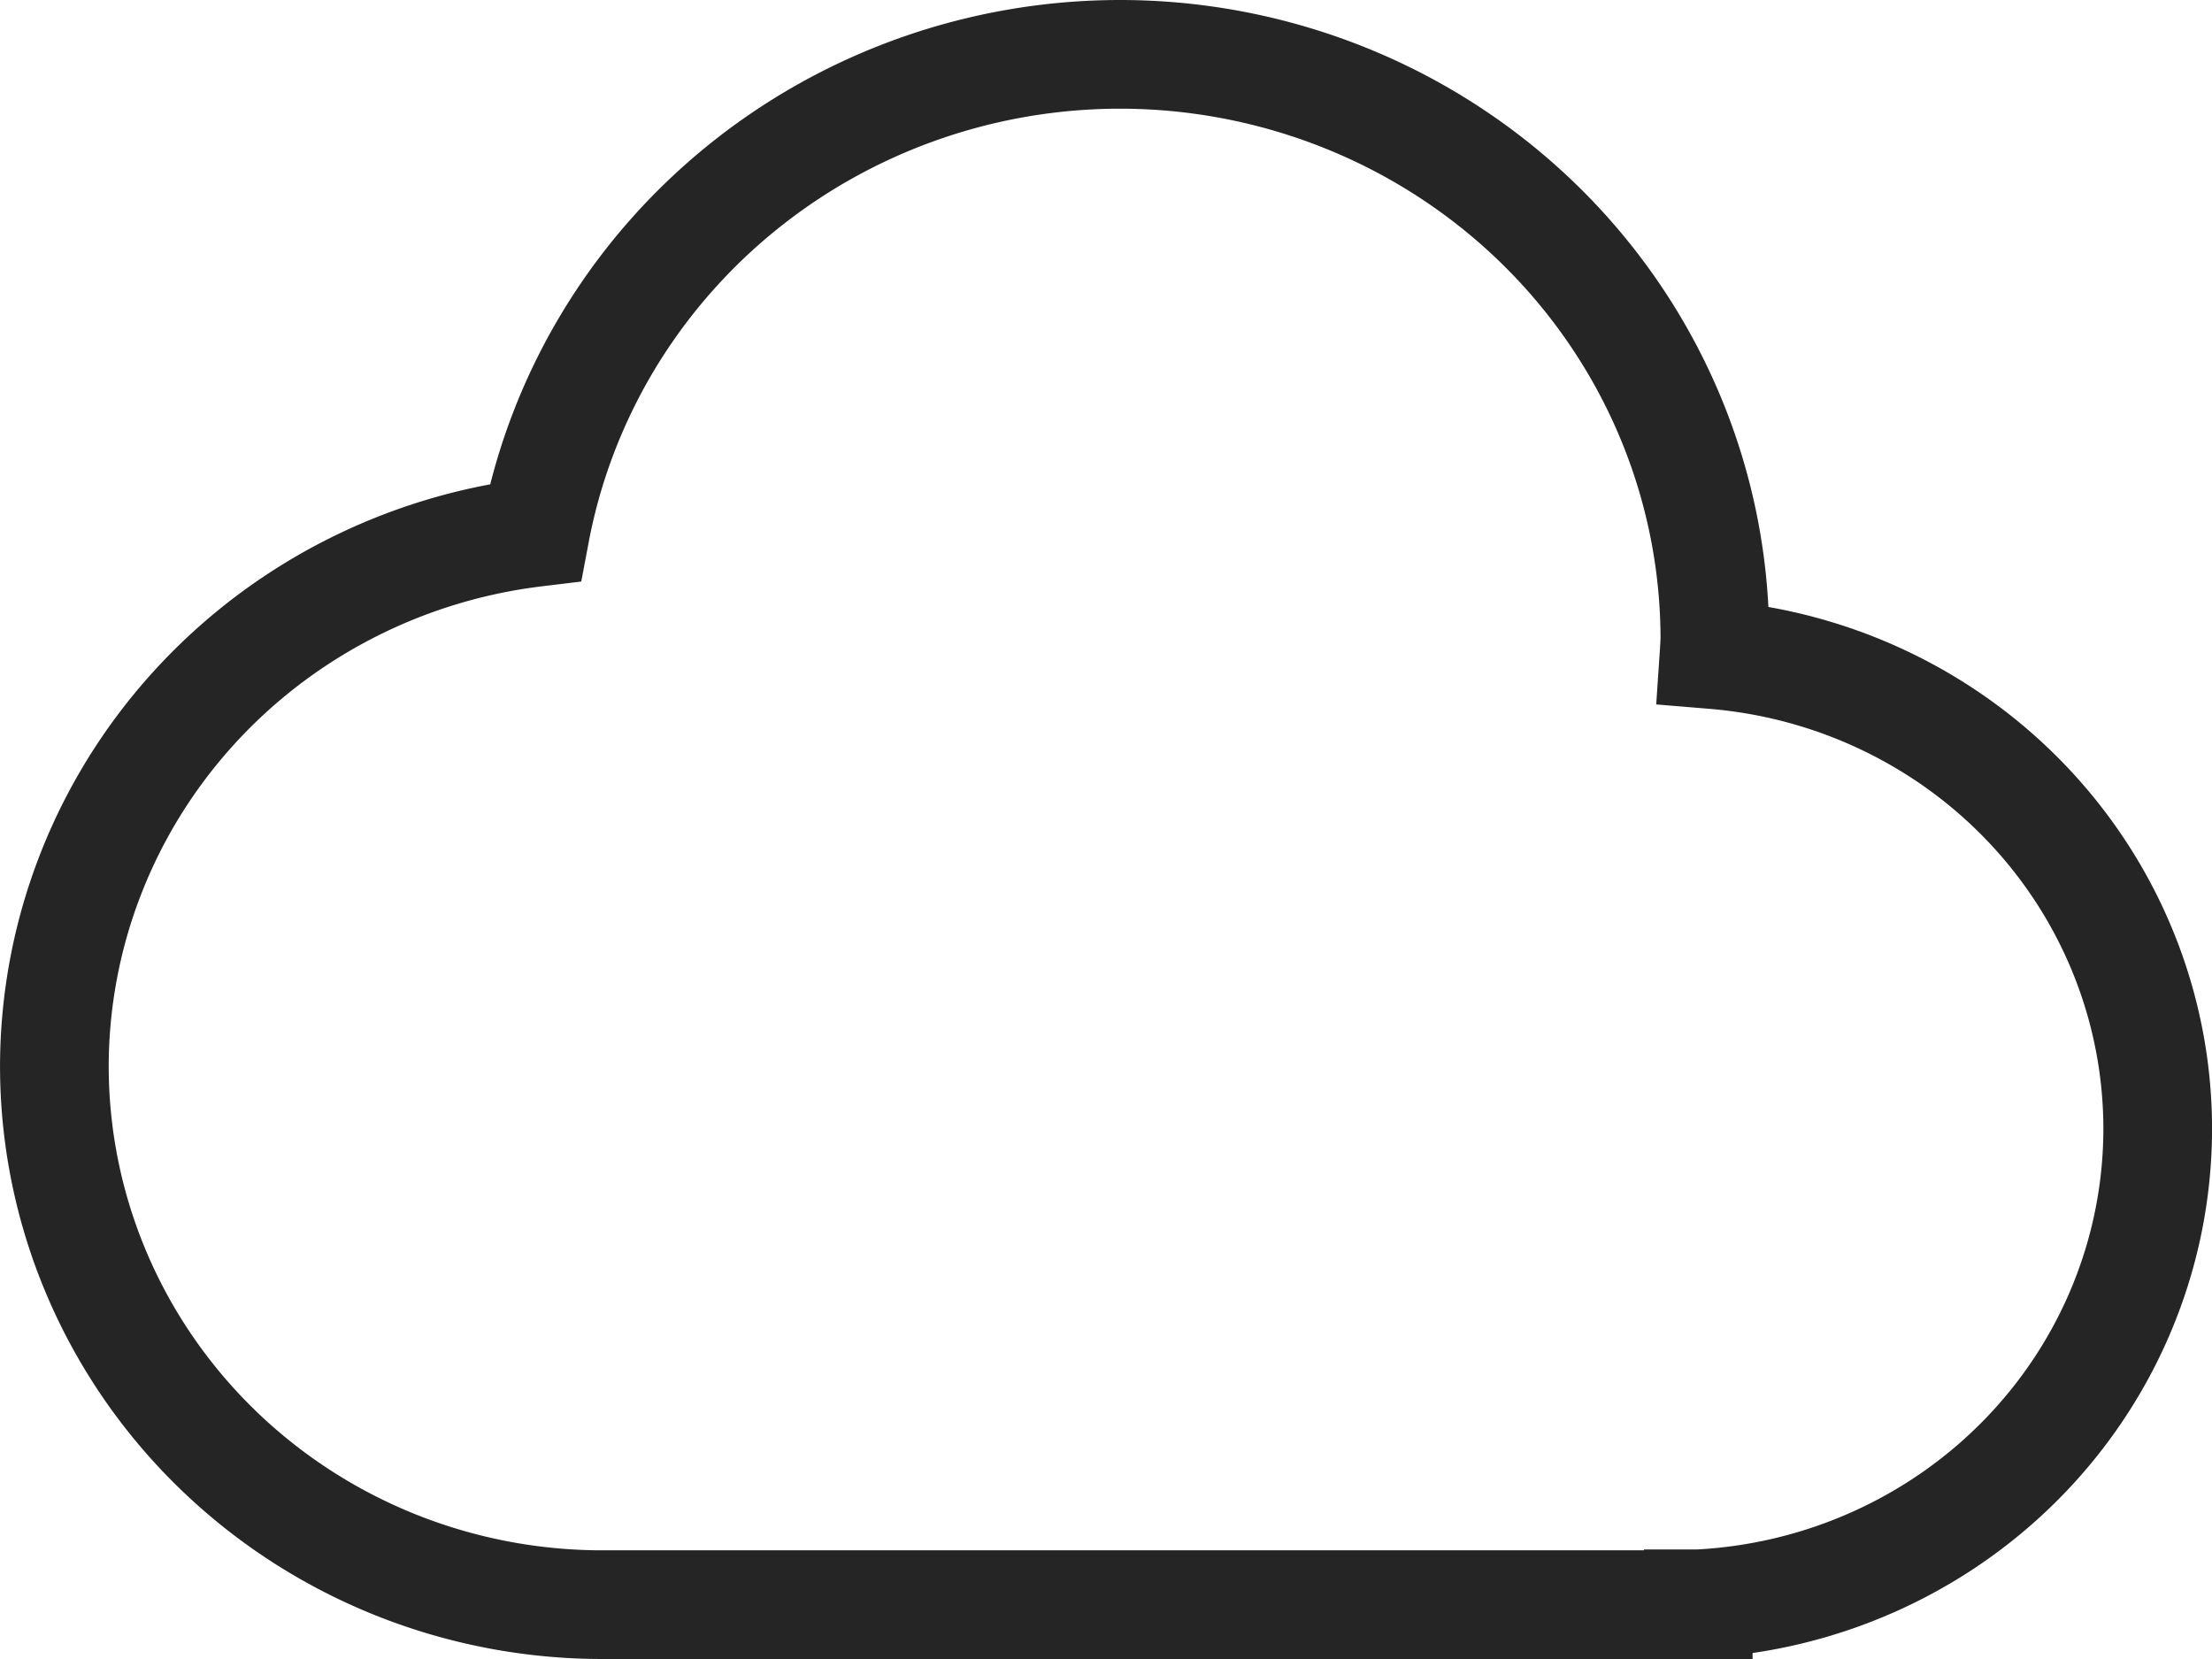 <svg xmlns="http://www.w3.org/2000/svg" width="100" height="75" viewBox="0 0 26.458 19.844"><path d="M13.395.65a7.117 6.995 0 0 0-6.993 5.718A6.554 6.442 0 0 0 .65 12.752a6.554 6.442 0 0 0 6.554 6.442h13.109v-.01a5.793 5.693 0 0 0 5.496-5.683 5.793 5.693 0 0 0-5.307-5.67 7.117 6.995 0 0 0 .01-.186A7.117 6.995 0 0 0 13.395.65z" fill="none" stroke="#252525" stroke-width="1.3"/></svg>